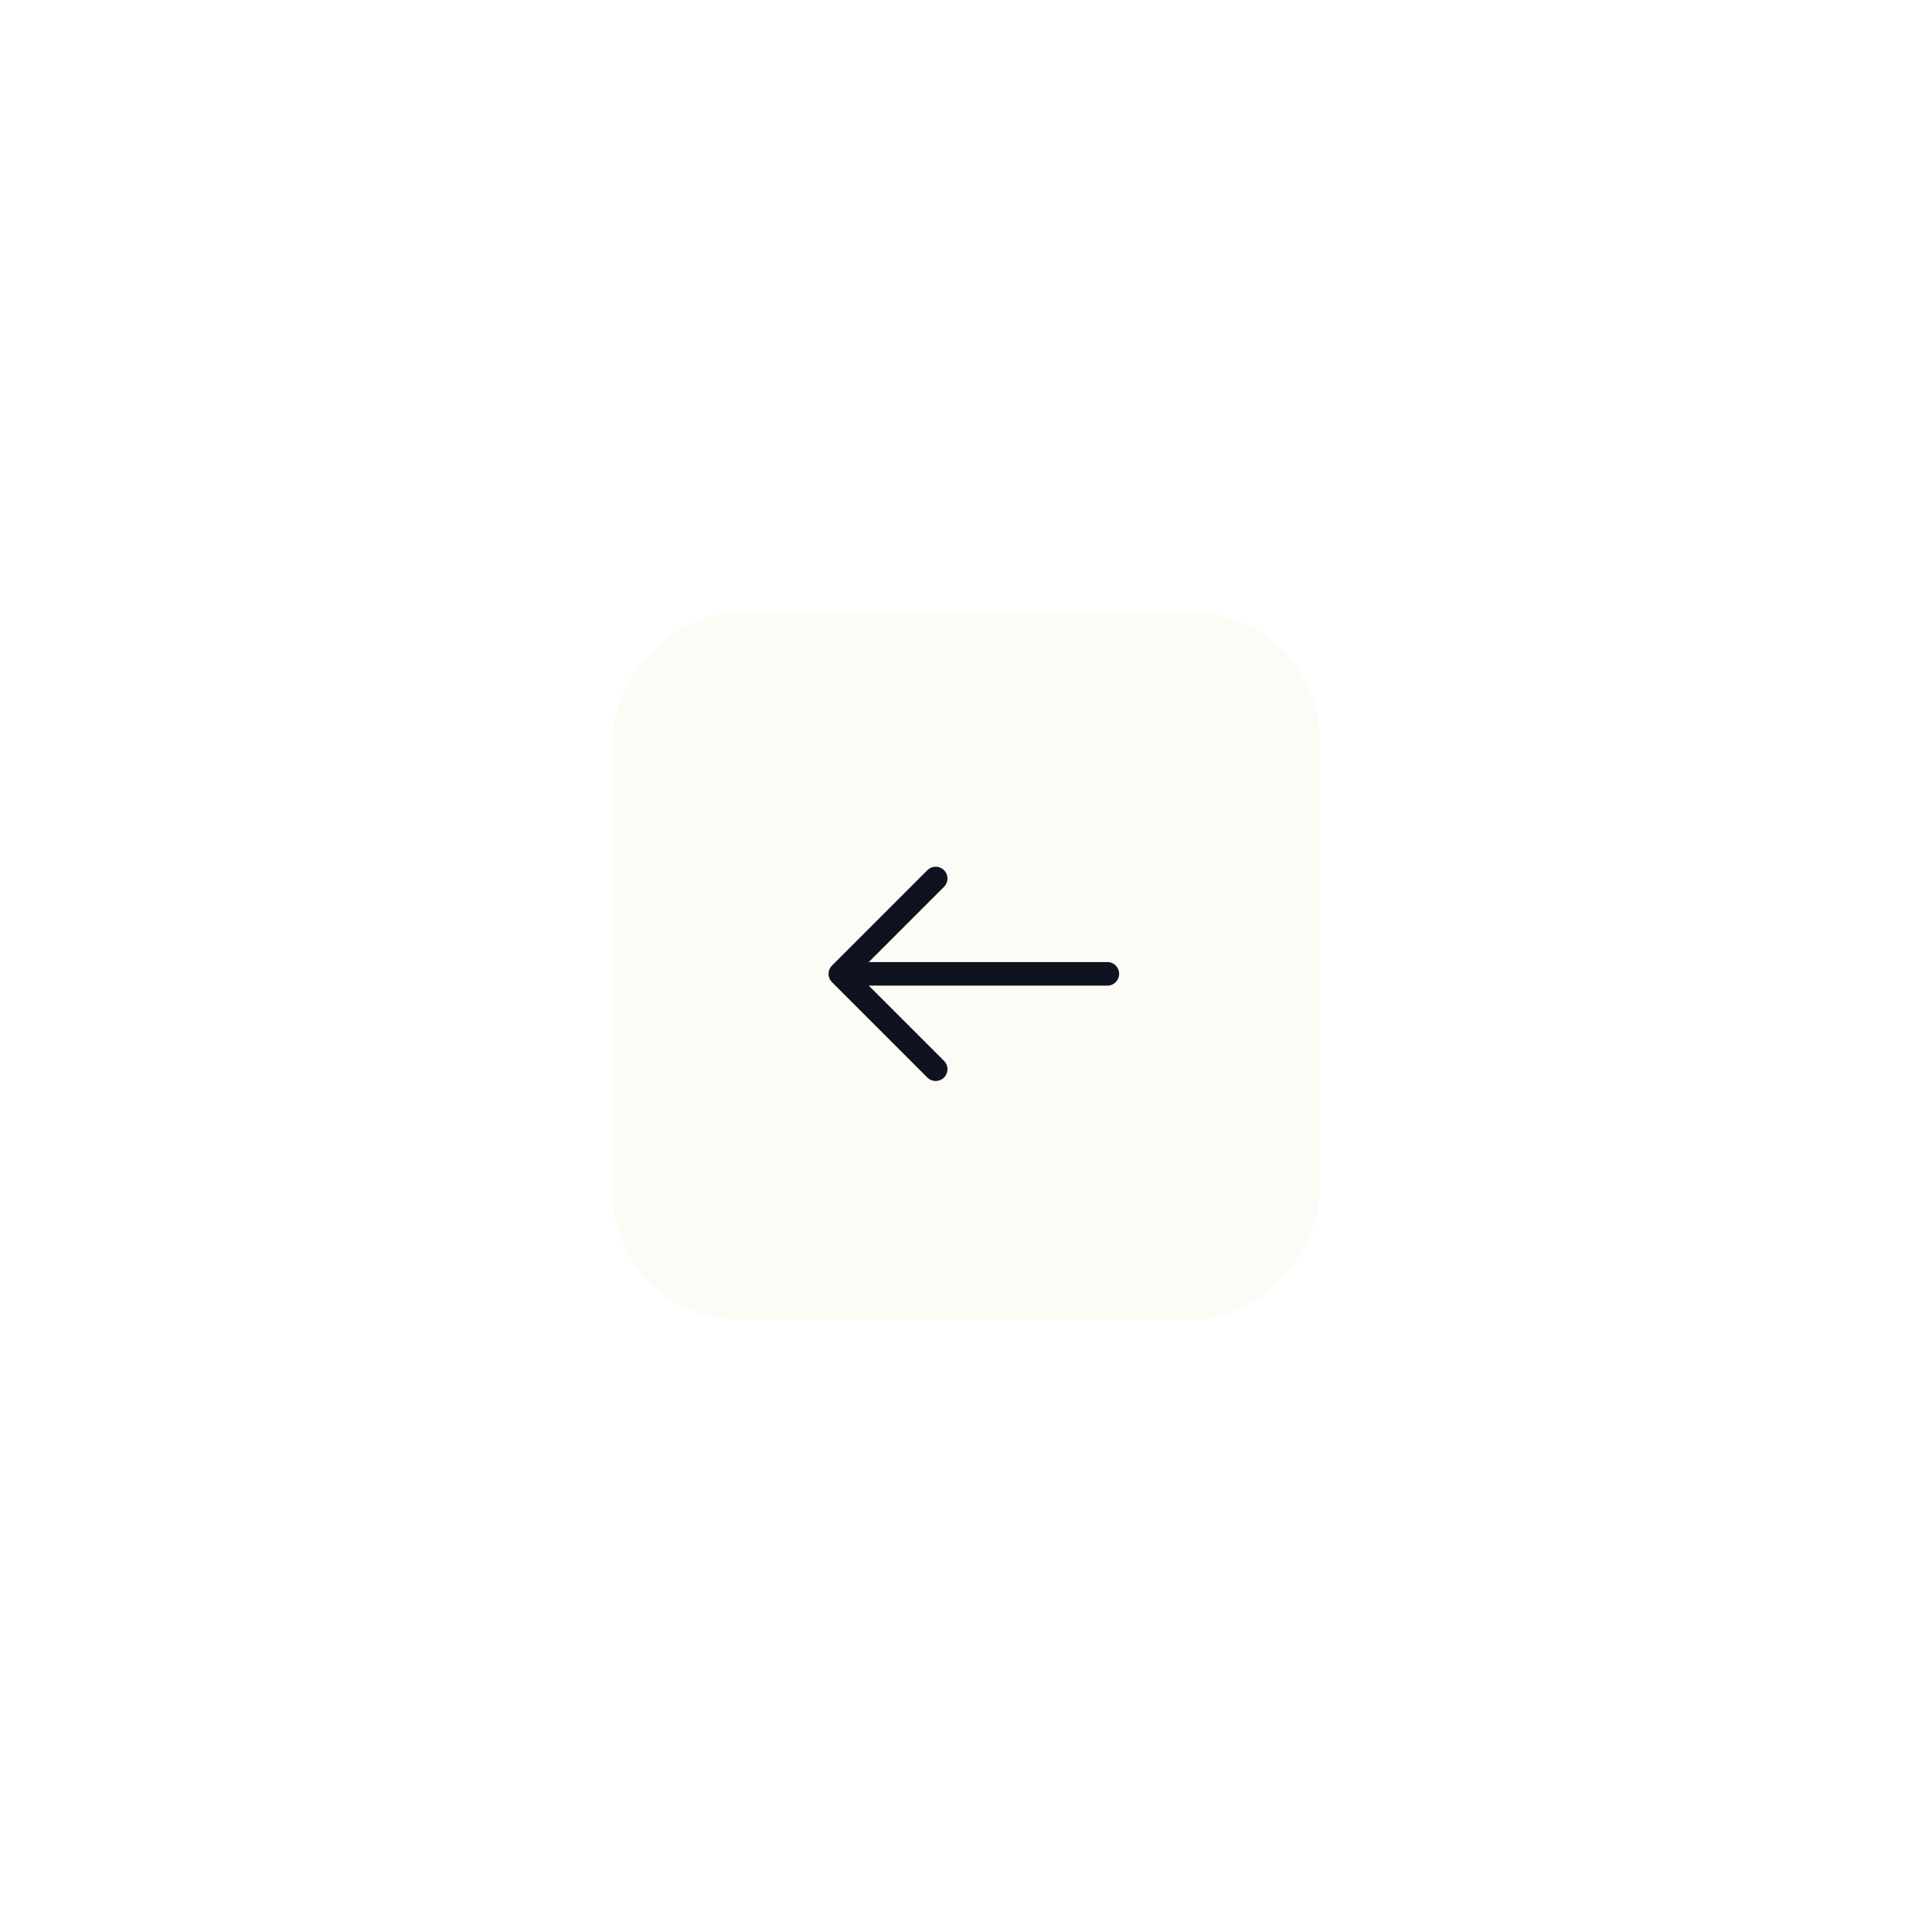 <svg width="123" height="123" viewBox="0 0 123 123" fill="none" xmlns="http://www.w3.org/2000/svg">
<g filter="url(#filter0_d_25_547)">
<rect width="45" height="45" rx="8" transform="matrix(-1 0 0 1 73 39)" fill="#FCFBF6"/>
<path d="M48.57 55.93L42.5 62L48.57 68.07" stroke="#0E131F" stroke-width="1.5" stroke-miterlimit="10" stroke-linecap="round" stroke-linejoin="round"/>
<path d="M59.5 62H42.67" stroke="#0E131F" stroke-width="1.5" stroke-miterlimit="10" stroke-linecap="round" stroke-linejoin="round"/>
</g>
<defs>
<filter id="filter0_d_25_547" x="0" y="0" width="123" height="123" filterUnits="userSpaceOnUse" color-interpolation-filters="sRGB">
<feFlood flood-opacity="0" result="BackgroundImageFix"/>
<feColorMatrix in="SourceAlpha" type="matrix" values="0 0 0 0 0 0 0 0 0 0 0 0 0 0 0 0 0 0 127 0" result="hardAlpha"/>
<feOffset dx="11"/>
<feGaussianBlur stdDeviation="19.5"/>
<feComposite in2="hardAlpha" operator="out"/>
<feColorMatrix type="matrix" values="0 0 0 0 0 0 0 0 0 0 0 0 0 0 0 0 0 0 0.15 0"/>
<feBlend mode="normal" in2="BackgroundImageFix" result="effect1_dropShadow_25_547"/>
<feBlend mode="normal" in="SourceGraphic" in2="effect1_dropShadow_25_547" result="shape"/>
</filter>
</defs>
</svg>
